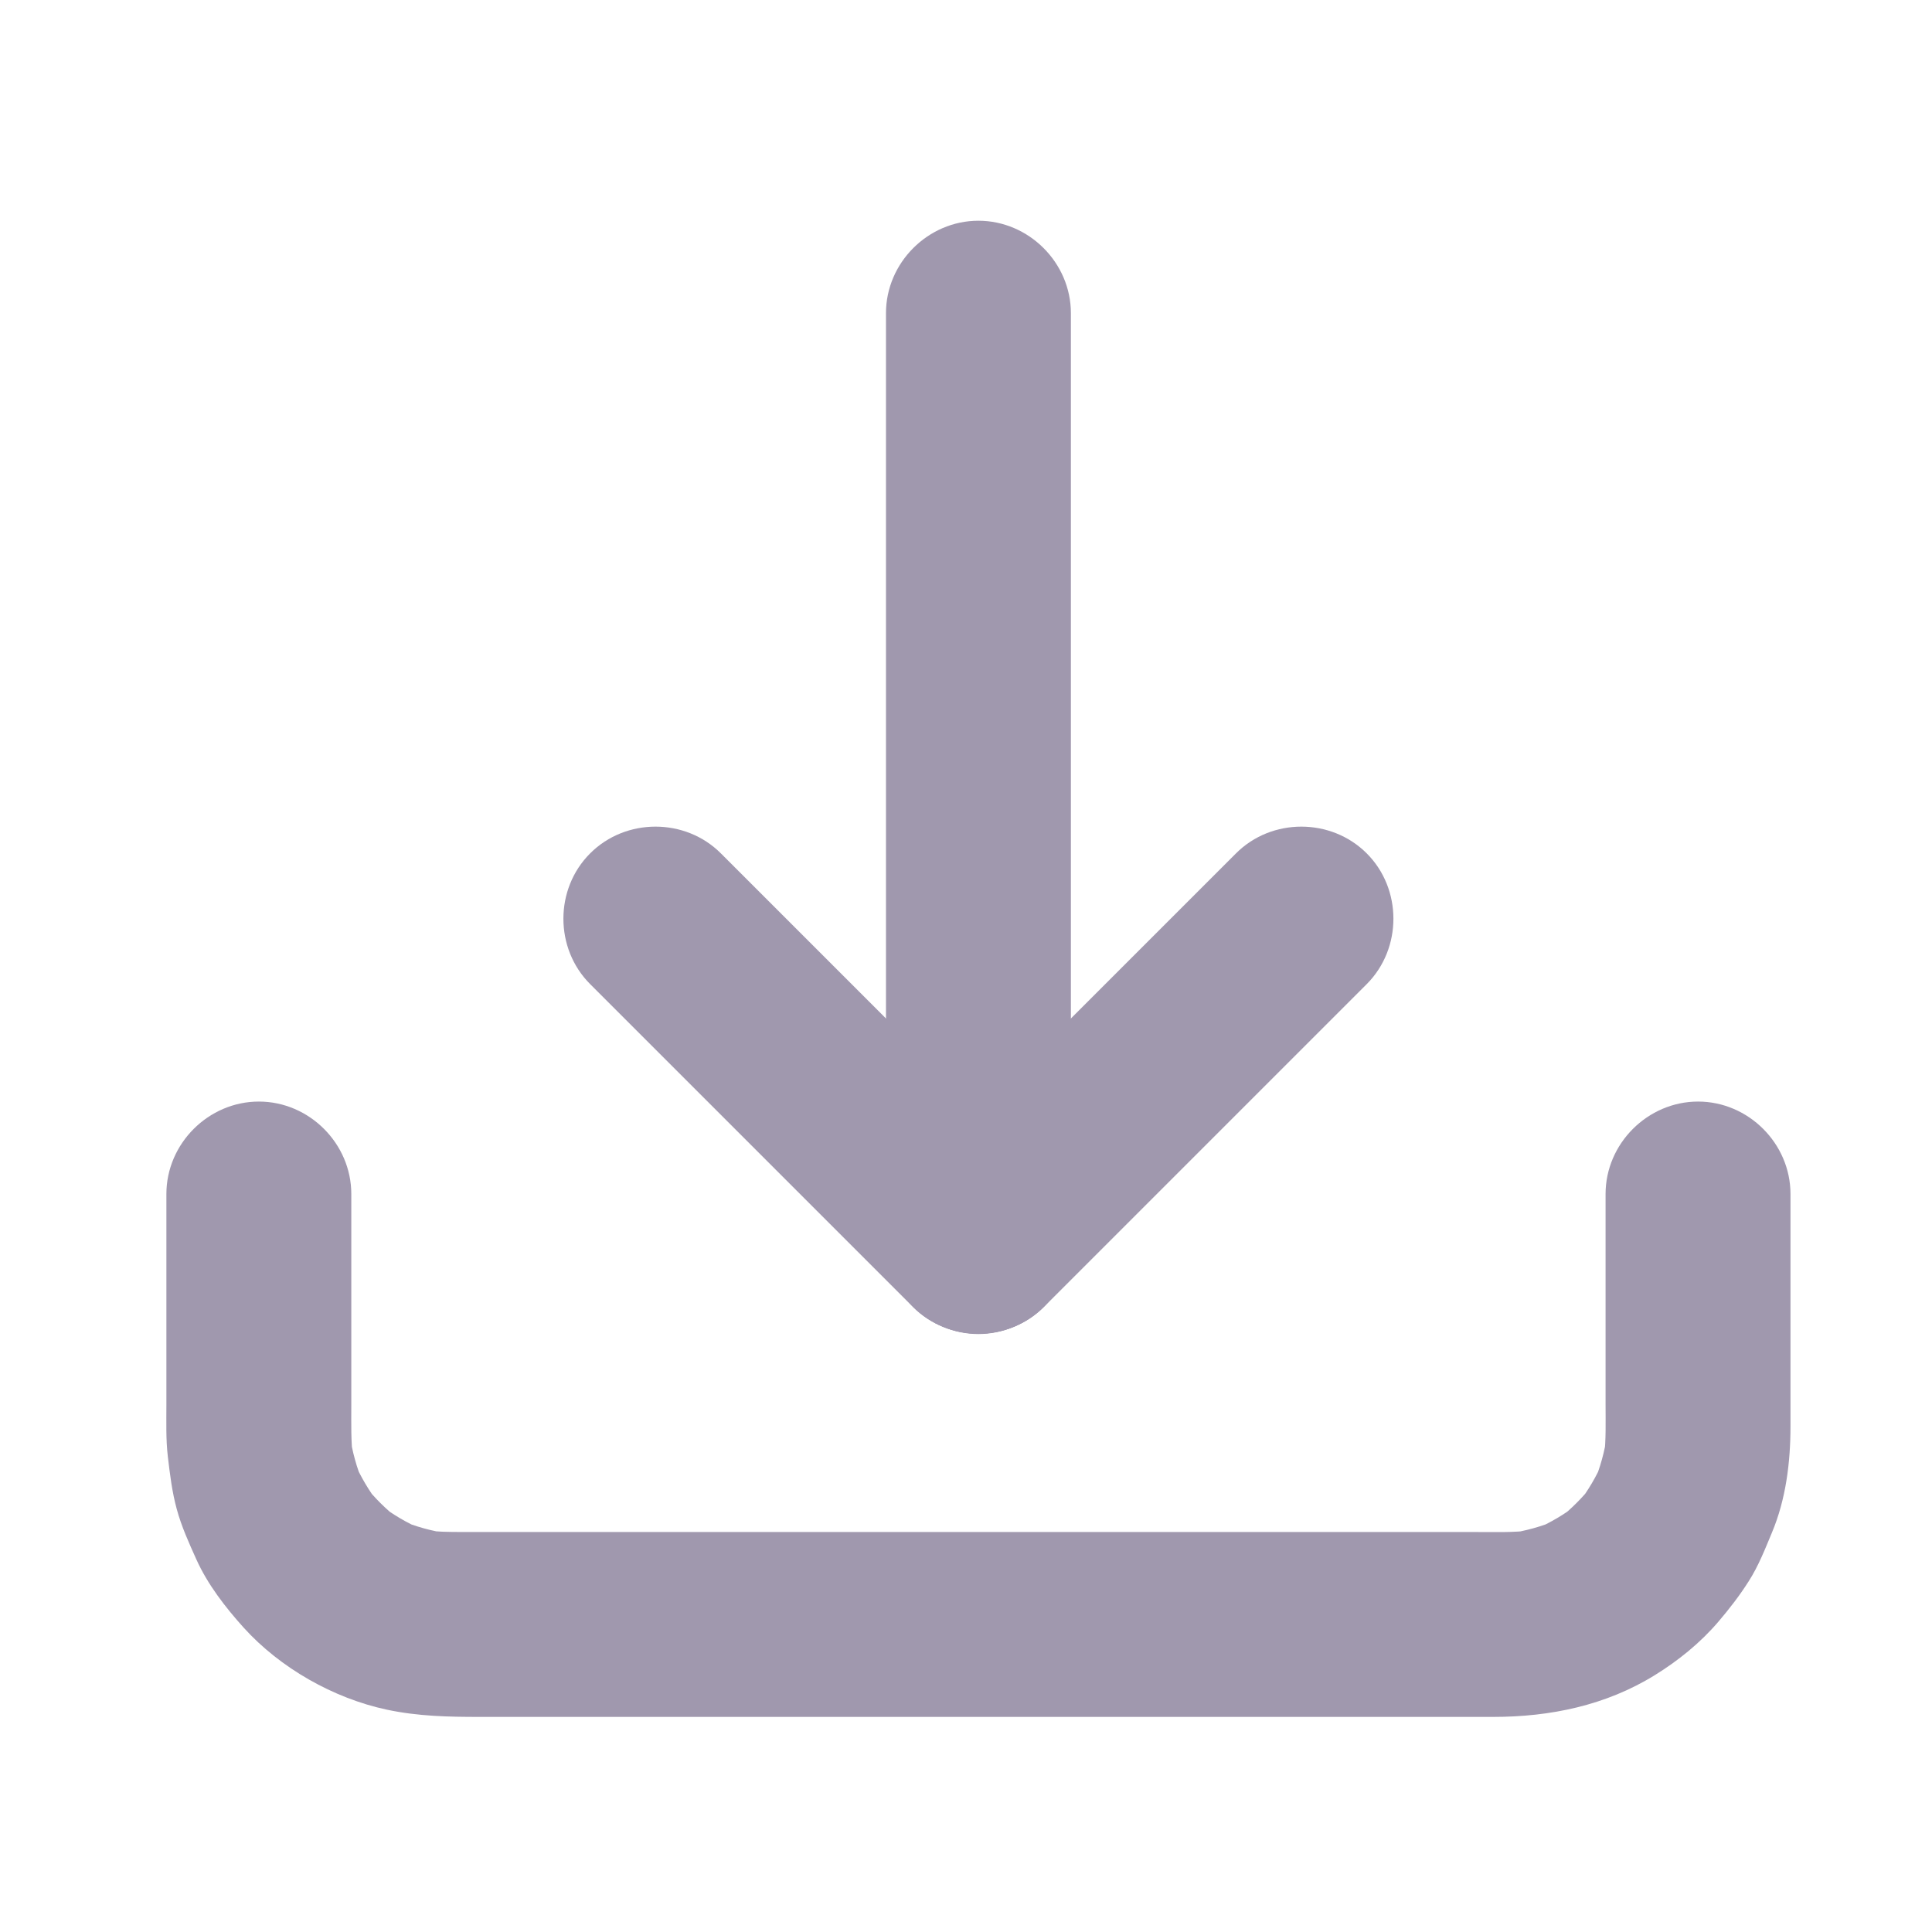 <svg width="24" height="24" viewBox="0 0 24 24" fill="none" xmlns="http://www.w3.org/2000/svg">
<path d="M19.945 14.832C19.945 15.362 19.945 15.892 19.945 16.422C19.945 16.765 19.945 17.107 19.945 17.45C19.945 17.665 19.952 17.881 19.927 18.095C19.926 18.106 19.925 18.116 19.923 18.127C19.937 18.025 19.951 17.923 19.964 17.822C19.934 18.031 19.878 18.234 19.796 18.429C19.835 18.338 19.874 18.246 19.912 18.155C19.83 18.345 19.725 18.521 19.599 18.685C19.659 18.608 19.718 18.53 19.778 18.453C19.657 18.606 19.52 18.743 19.367 18.864C19.444 18.804 19.522 18.744 19.599 18.685C19.436 18.811 19.259 18.916 19.069 18.998C19.16 18.959 19.252 18.921 19.343 18.882C19.148 18.964 18.945 19.02 18.736 19.05C18.837 19.037 18.939 19.023 19.041 19.009C18.795 19.041 18.544 19.031 18.296 19.031C17.866 19.031 17.436 19.031 17.005 19.031C15.622 19.031 14.239 19.031 12.857 19.031C11.367 19.031 9.878 19.031 8.389 19.031C7.502 19.031 6.615 19.031 5.728 19.031C5.574 19.031 5.422 19.029 5.268 19.009C5.37 19.023 5.472 19.037 5.574 19.05C5.364 19.02 5.162 18.964 4.966 18.882C5.058 18.921 5.149 18.959 5.241 18.998C5.051 18.916 4.874 18.811 4.71 18.685C4.788 18.744 4.865 18.804 4.943 18.864C4.79 18.743 4.652 18.606 4.531 18.453C4.591 18.53 4.651 18.608 4.711 18.685C4.584 18.521 4.48 18.345 4.397 18.155C4.436 18.246 4.474 18.338 4.513 18.429C4.431 18.234 4.375 18.031 4.345 17.822C4.359 17.924 4.373 18.025 4.386 18.127C4.358 17.907 4.364 17.686 4.364 17.465C4.364 17.125 4.364 16.785 4.364 16.445C4.364 15.908 4.364 15.37 4.364 14.833C4.364 14.832 4.364 14.832 4.364 14.832C4.364 14.206 3.842 13.684 3.216 13.684C2.59 13.684 2.067 14.206 2.067 14.832C2.067 15.362 2.067 15.892 2.067 16.422C2.067 16.765 2.067 17.107 2.067 17.45C2.067 17.665 2.06 17.881 2.085 18.095C2.111 18.313 2.137 18.532 2.195 18.744C2.253 18.96 2.348 19.169 2.439 19.371C2.579 19.682 2.799 19.966 3.026 20.218C3.48 20.721 4.144 21.097 4.805 21.238C5.196 21.321 5.57 21.328 5.961 21.328C7.001 21.328 8.04 21.328 9.079 21.328C10.601 21.328 12.122 21.328 13.643 21.328C14.937 21.328 16.232 21.328 17.526 21.328C17.867 21.328 18.208 21.328 18.549 21.328C19.256 21.328 19.948 21.186 20.557 20.809C20.846 20.631 21.123 20.407 21.344 20.148C21.48 19.989 21.611 19.82 21.723 19.643C21.844 19.454 21.925 19.246 22.011 19.04C22.185 18.626 22.242 18.166 22.242 17.719C22.242 17.073 22.242 16.426 22.242 15.78C22.242 15.464 22.242 15.148 22.242 14.832C22.242 14.206 21.72 13.684 21.094 13.684C20.468 13.684 19.945 14.206 19.945 14.832Z" fill="#A098AE"/>
<path d="M11.006 3.89C11.006 4.583 11.006 5.275 11.006 5.967C11.006 7.435 11.006 8.902 11.006 10.37C11.006 11.697 11.006 13.025 11.006 14.353C11.006 14.71 11.006 15.067 11.006 15.424C11.006 16.05 11.528 16.572 12.154 16.572C12.78 16.572 13.303 16.05 13.303 15.424C13.303 14.731 13.303 14.039 13.303 13.347C13.303 11.879 13.303 10.412 13.303 8.945C13.303 7.617 13.303 6.289 13.303 4.961C13.303 4.604 13.303 4.247 13.303 3.89C13.303 3.264 12.78 2.742 12.154 2.742C11.528 2.742 11.006 3.264 11.006 3.89Z" fill="#A098AE"/>
<path d="M12.967 16.236C13.734 15.469 14.501 14.701 15.269 13.934C15.838 13.364 16.408 12.794 16.978 12.225C17.42 11.782 17.42 11.043 16.978 10.601C16.535 10.158 15.796 10.158 15.354 10.601C14.586 11.368 13.819 12.135 13.052 12.903C12.482 13.472 11.912 14.042 11.343 14.612C10.9 15.054 10.9 15.793 11.343 16.236C11.785 16.678 12.524 16.678 12.967 16.236Z" fill="#A098AE"/>
<path d="M12.966 14.612C12.199 13.844 11.431 13.077 10.664 12.31C10.094 11.74 9.525 11.17 8.955 10.601C8.513 10.158 7.773 10.158 7.331 10.601C6.888 11.043 6.888 11.782 7.331 12.225C8.098 12.992 8.866 13.759 9.633 14.527C10.203 15.097 10.772 15.666 11.342 16.236C11.784 16.678 12.524 16.678 12.966 16.236C13.409 15.793 13.409 15.054 12.966 14.612Z" fill="#A098AE"/>
</svg>
